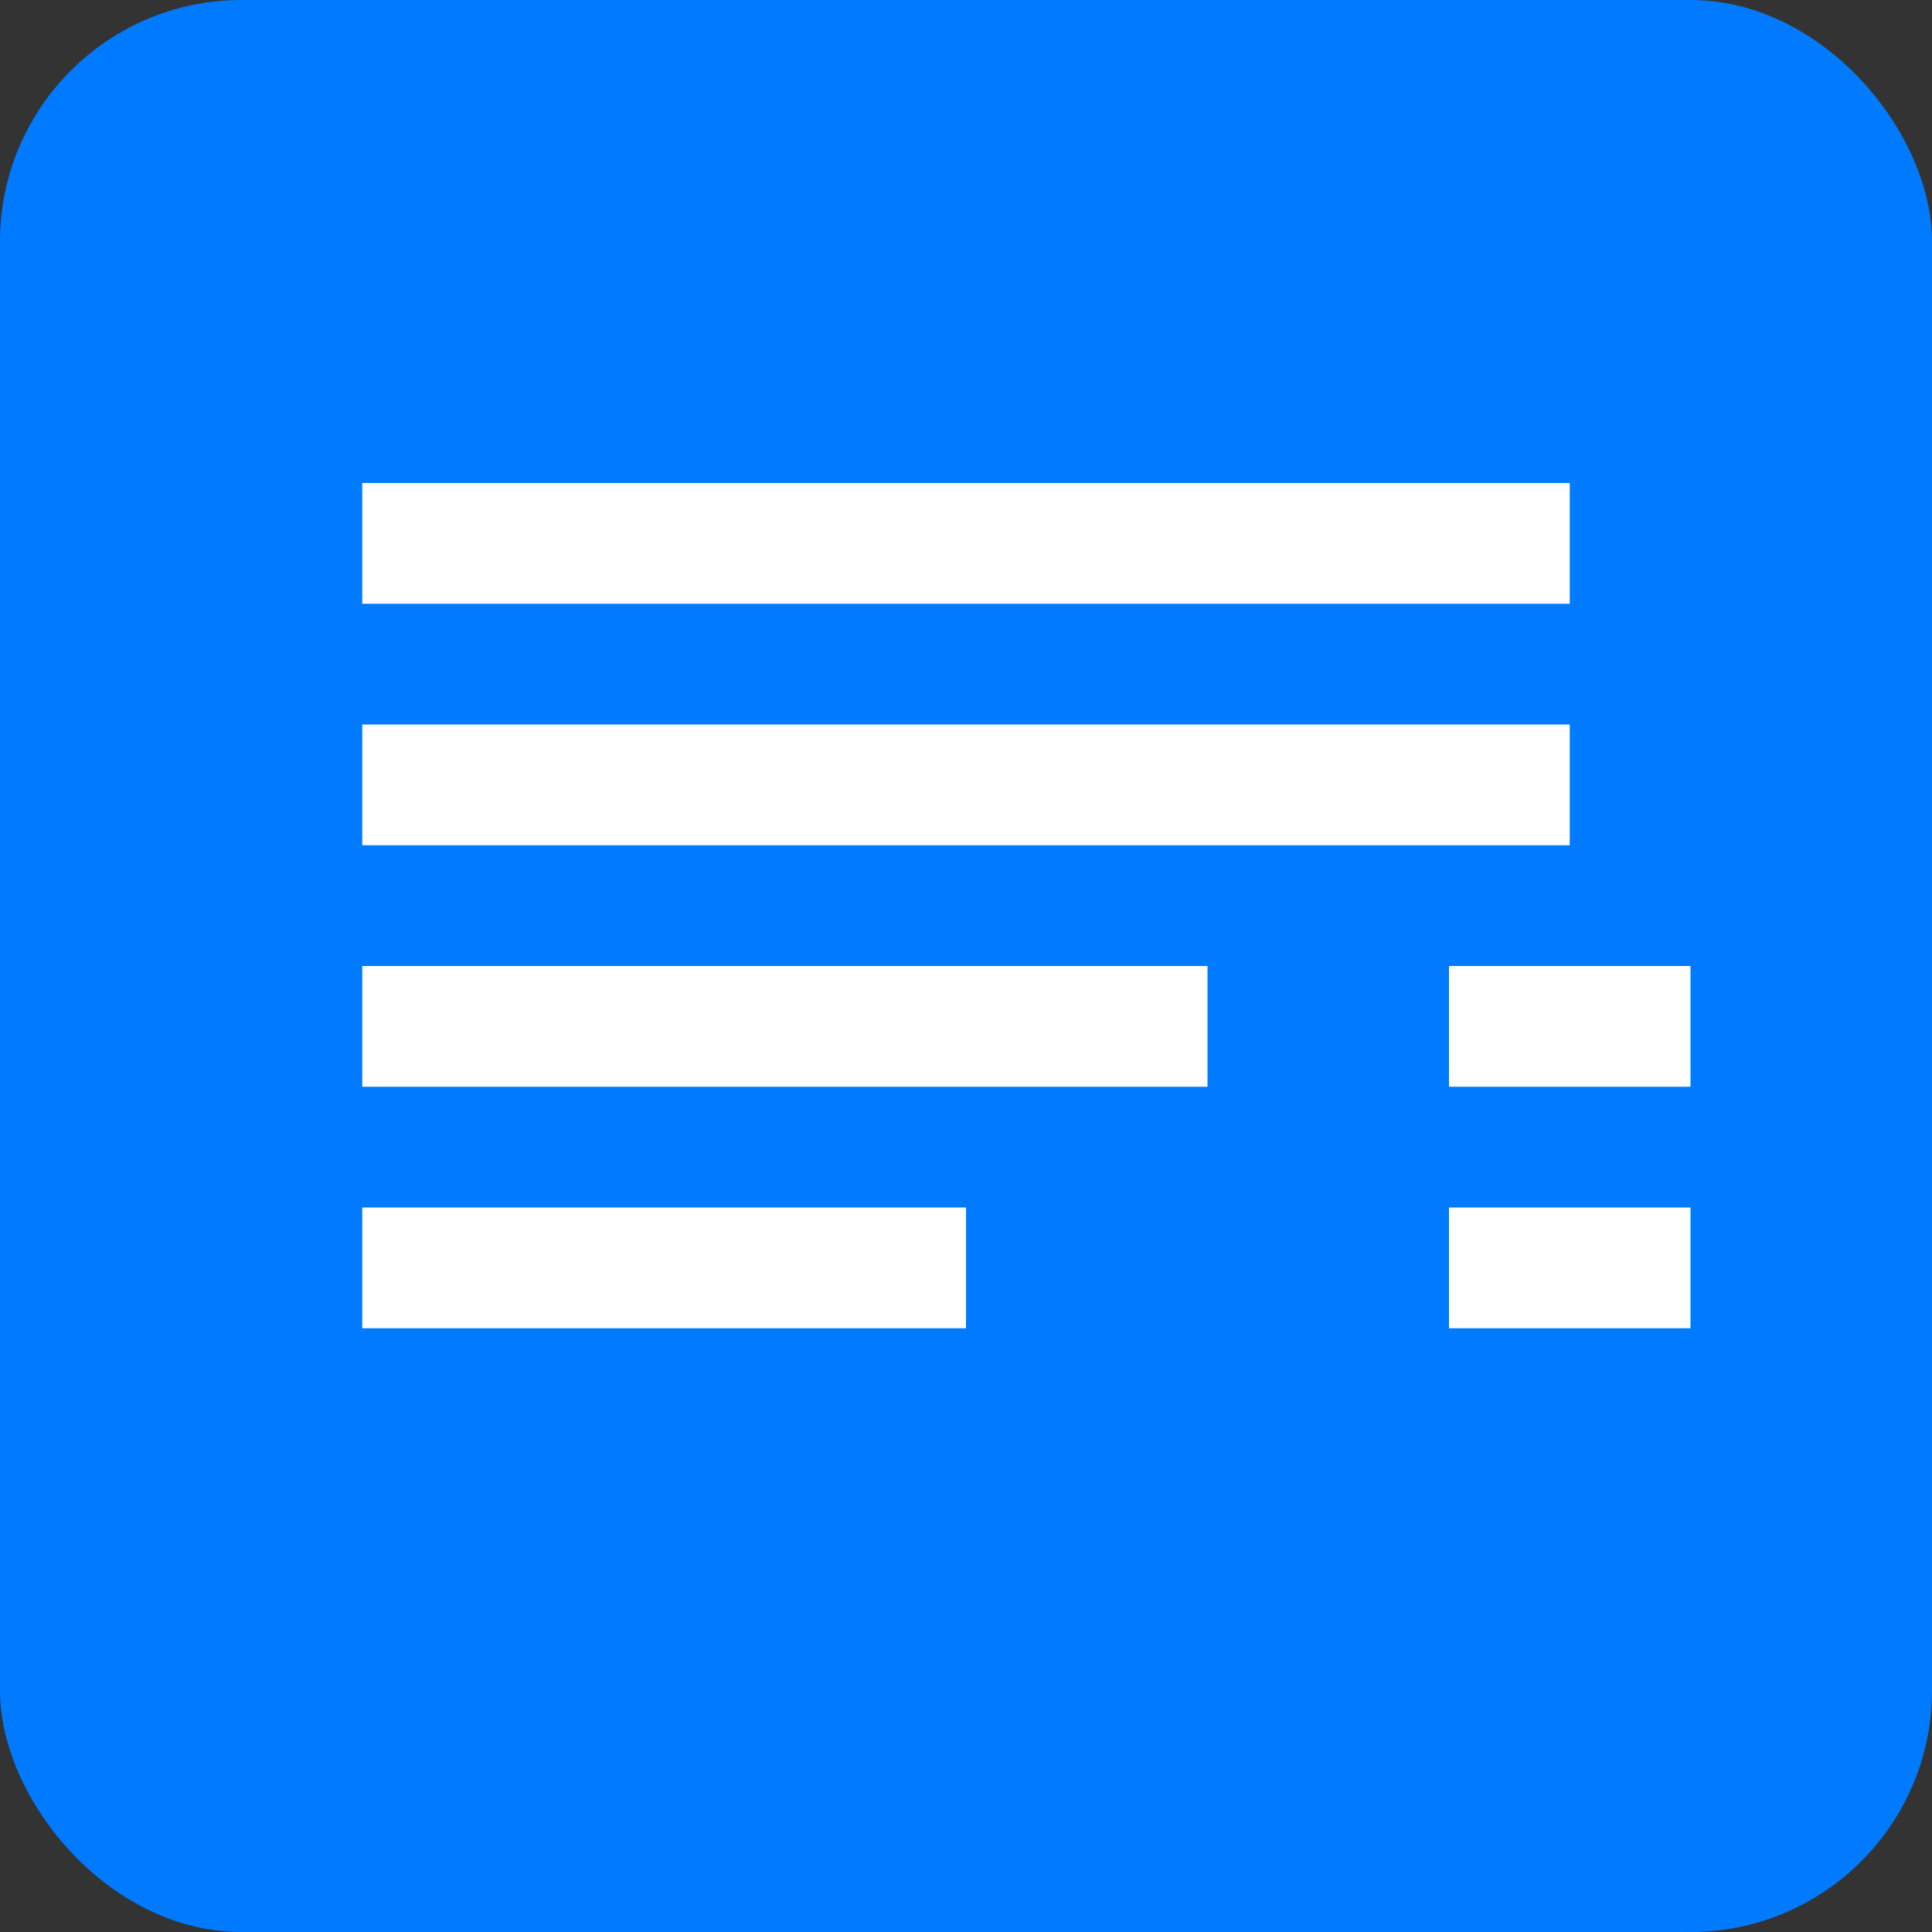 <svg width="64" height="64" viewBox="0 0 64 64" fill="none" xmlns="http://www.w3.org/2000/svg">
  <rect x="0" y="0" width="64" height="64" fill="#333333" stroke="none"/>
  <rect width="64" height="64" rx="8" fill="#007bff"/>
  <path d="M12 16h40v4H12V16zm0 8h40v4H12v-4zm0 8h28v4H12v-4zm0 8h20v4H12v-4z" fill="white"/>
  <path d="M48 32h8v4h-8v-4zm0 8h8v4h-8v-4z" fill="white"/>
</svg>
